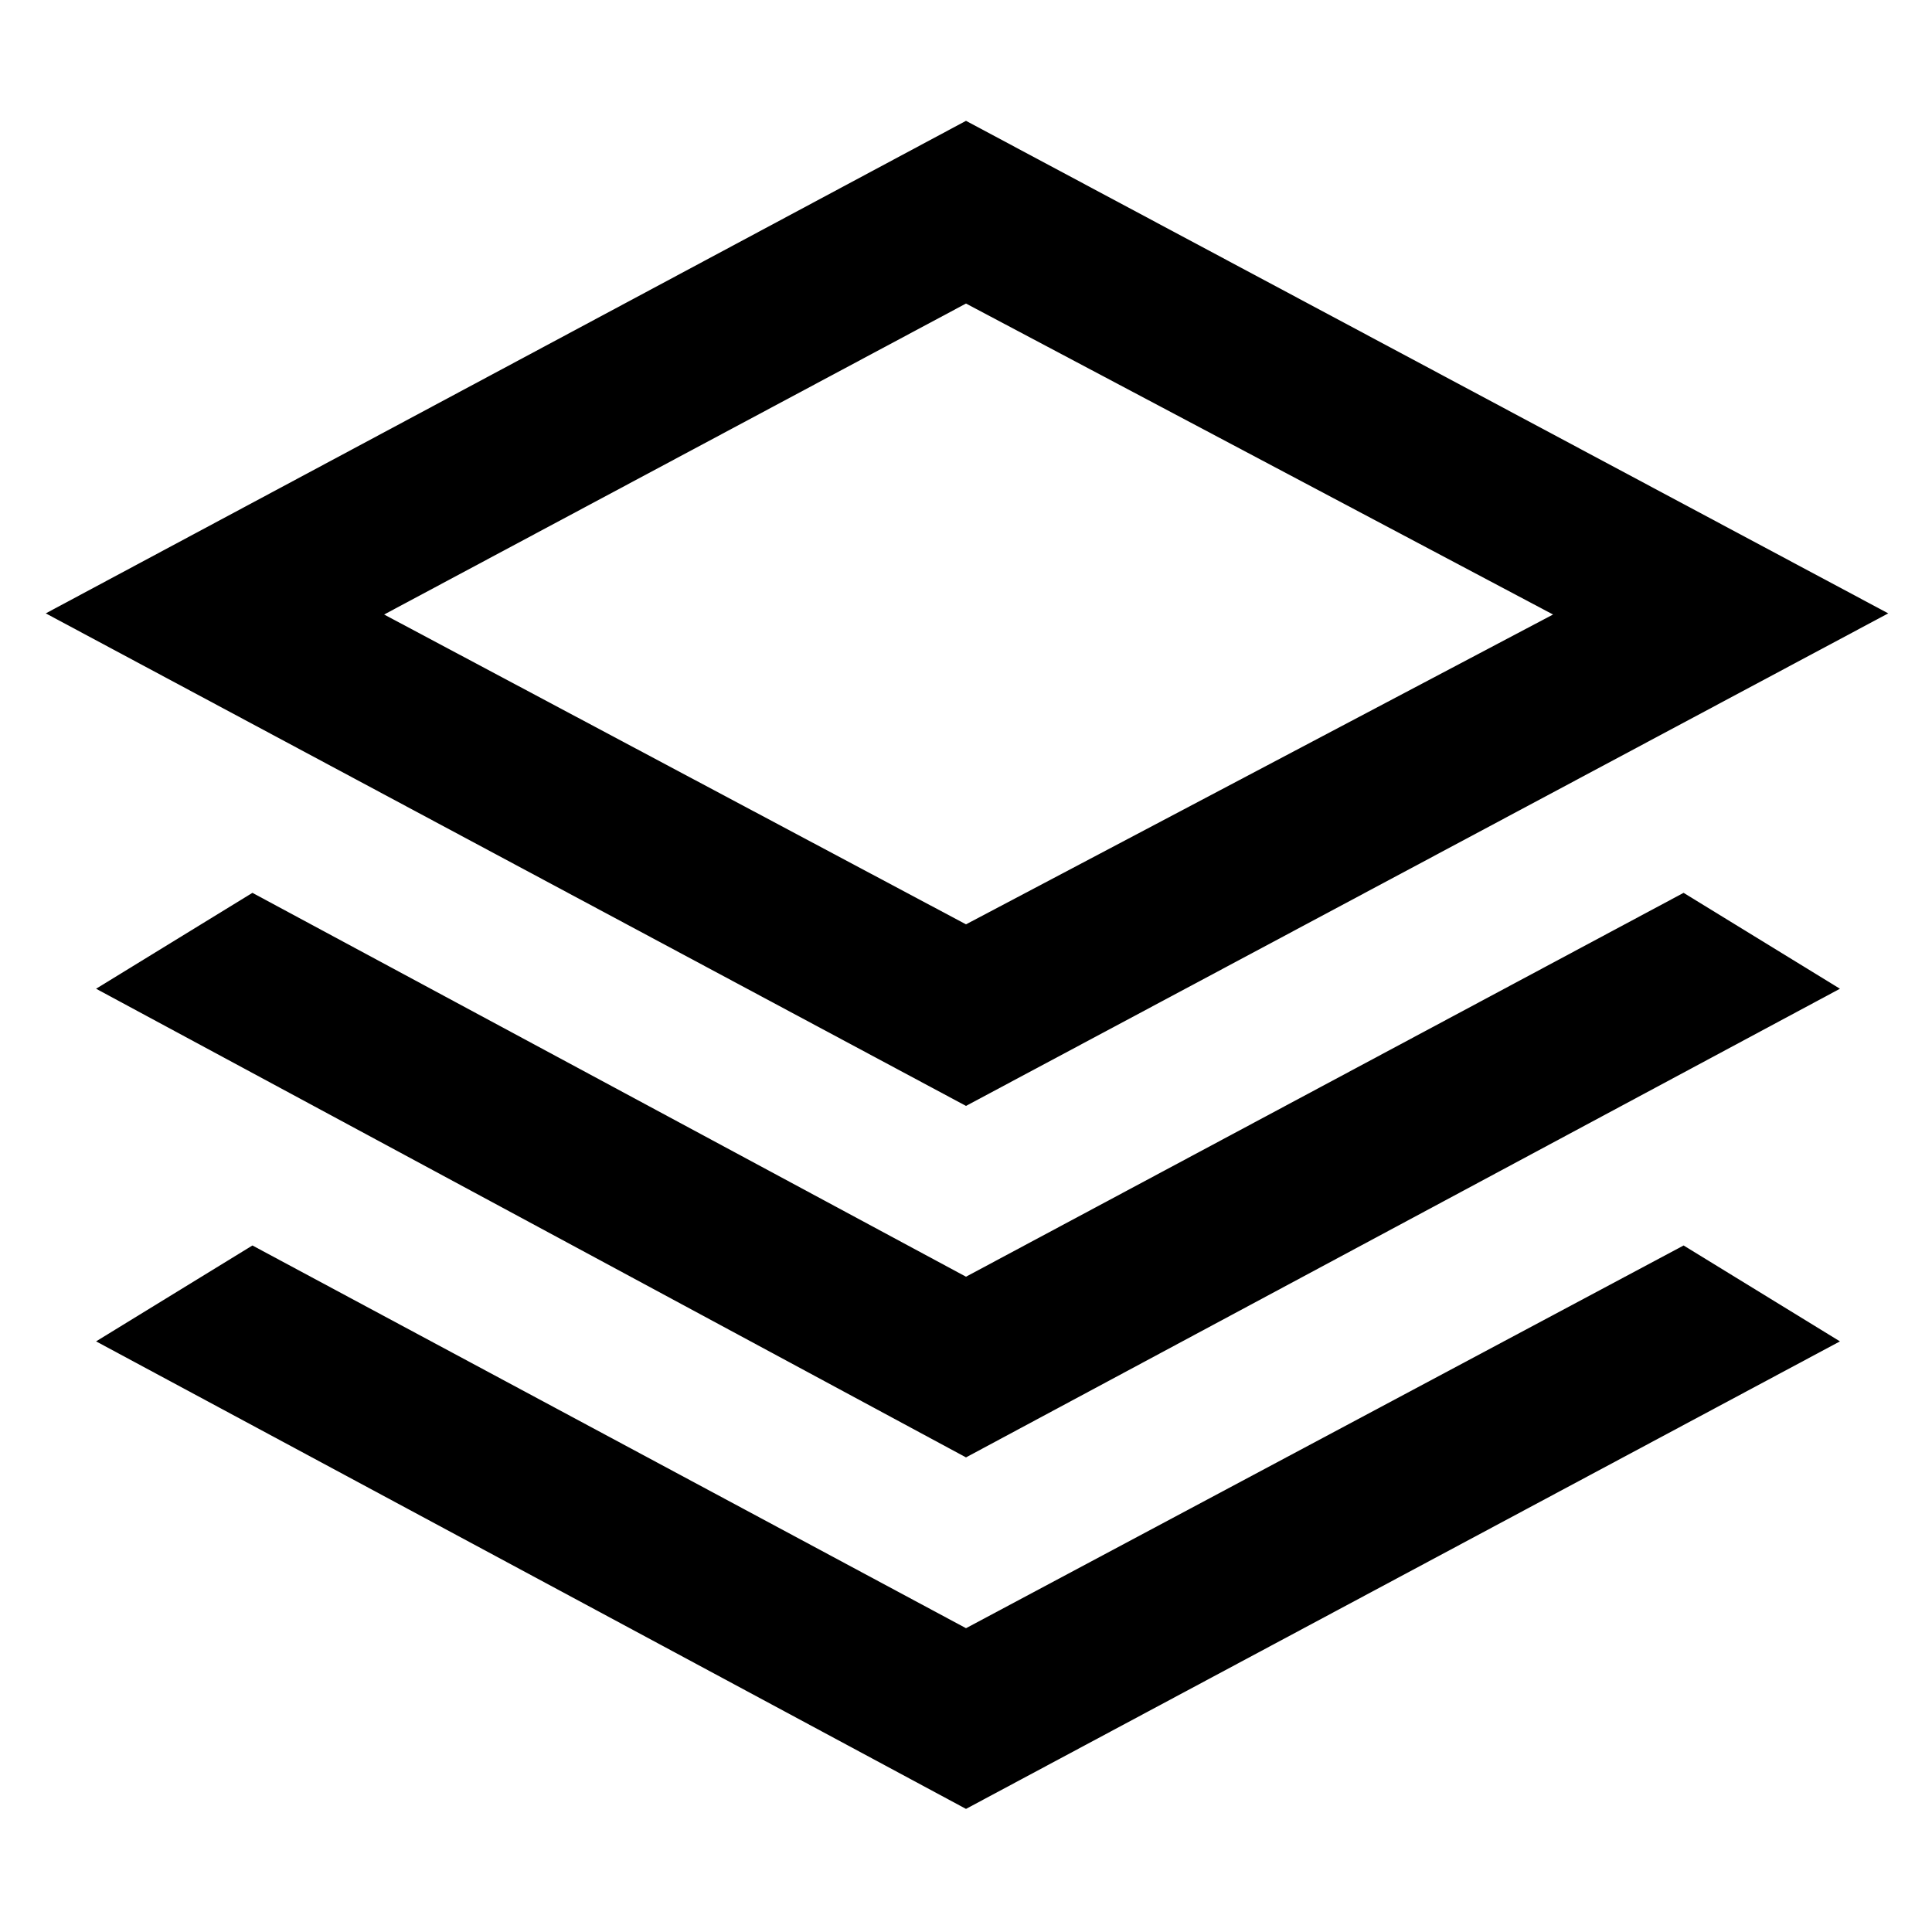 <svg xmlns="http://www.w3.org/2000/svg" height="48" viewBox="0 -960 960 960" width="48"><path d="M480-410.48 22.74-655.22 480-899.96l458.26 244.74L480-410.48Zm0 174.65L47.74-468.7l77.69-47.65L480-325.61l356.57-190.74 77.69 47.65L480-235.83Zm0 174.66L47.74-293.48l77.69-47.65L480-150.96l356.57-190.17 77.69 47.65L480-61.17Zm0-439.53 291.7-153.95L480-809.17 190.87-654.65 480-500.7Zm2-154.52Z"/></svg>